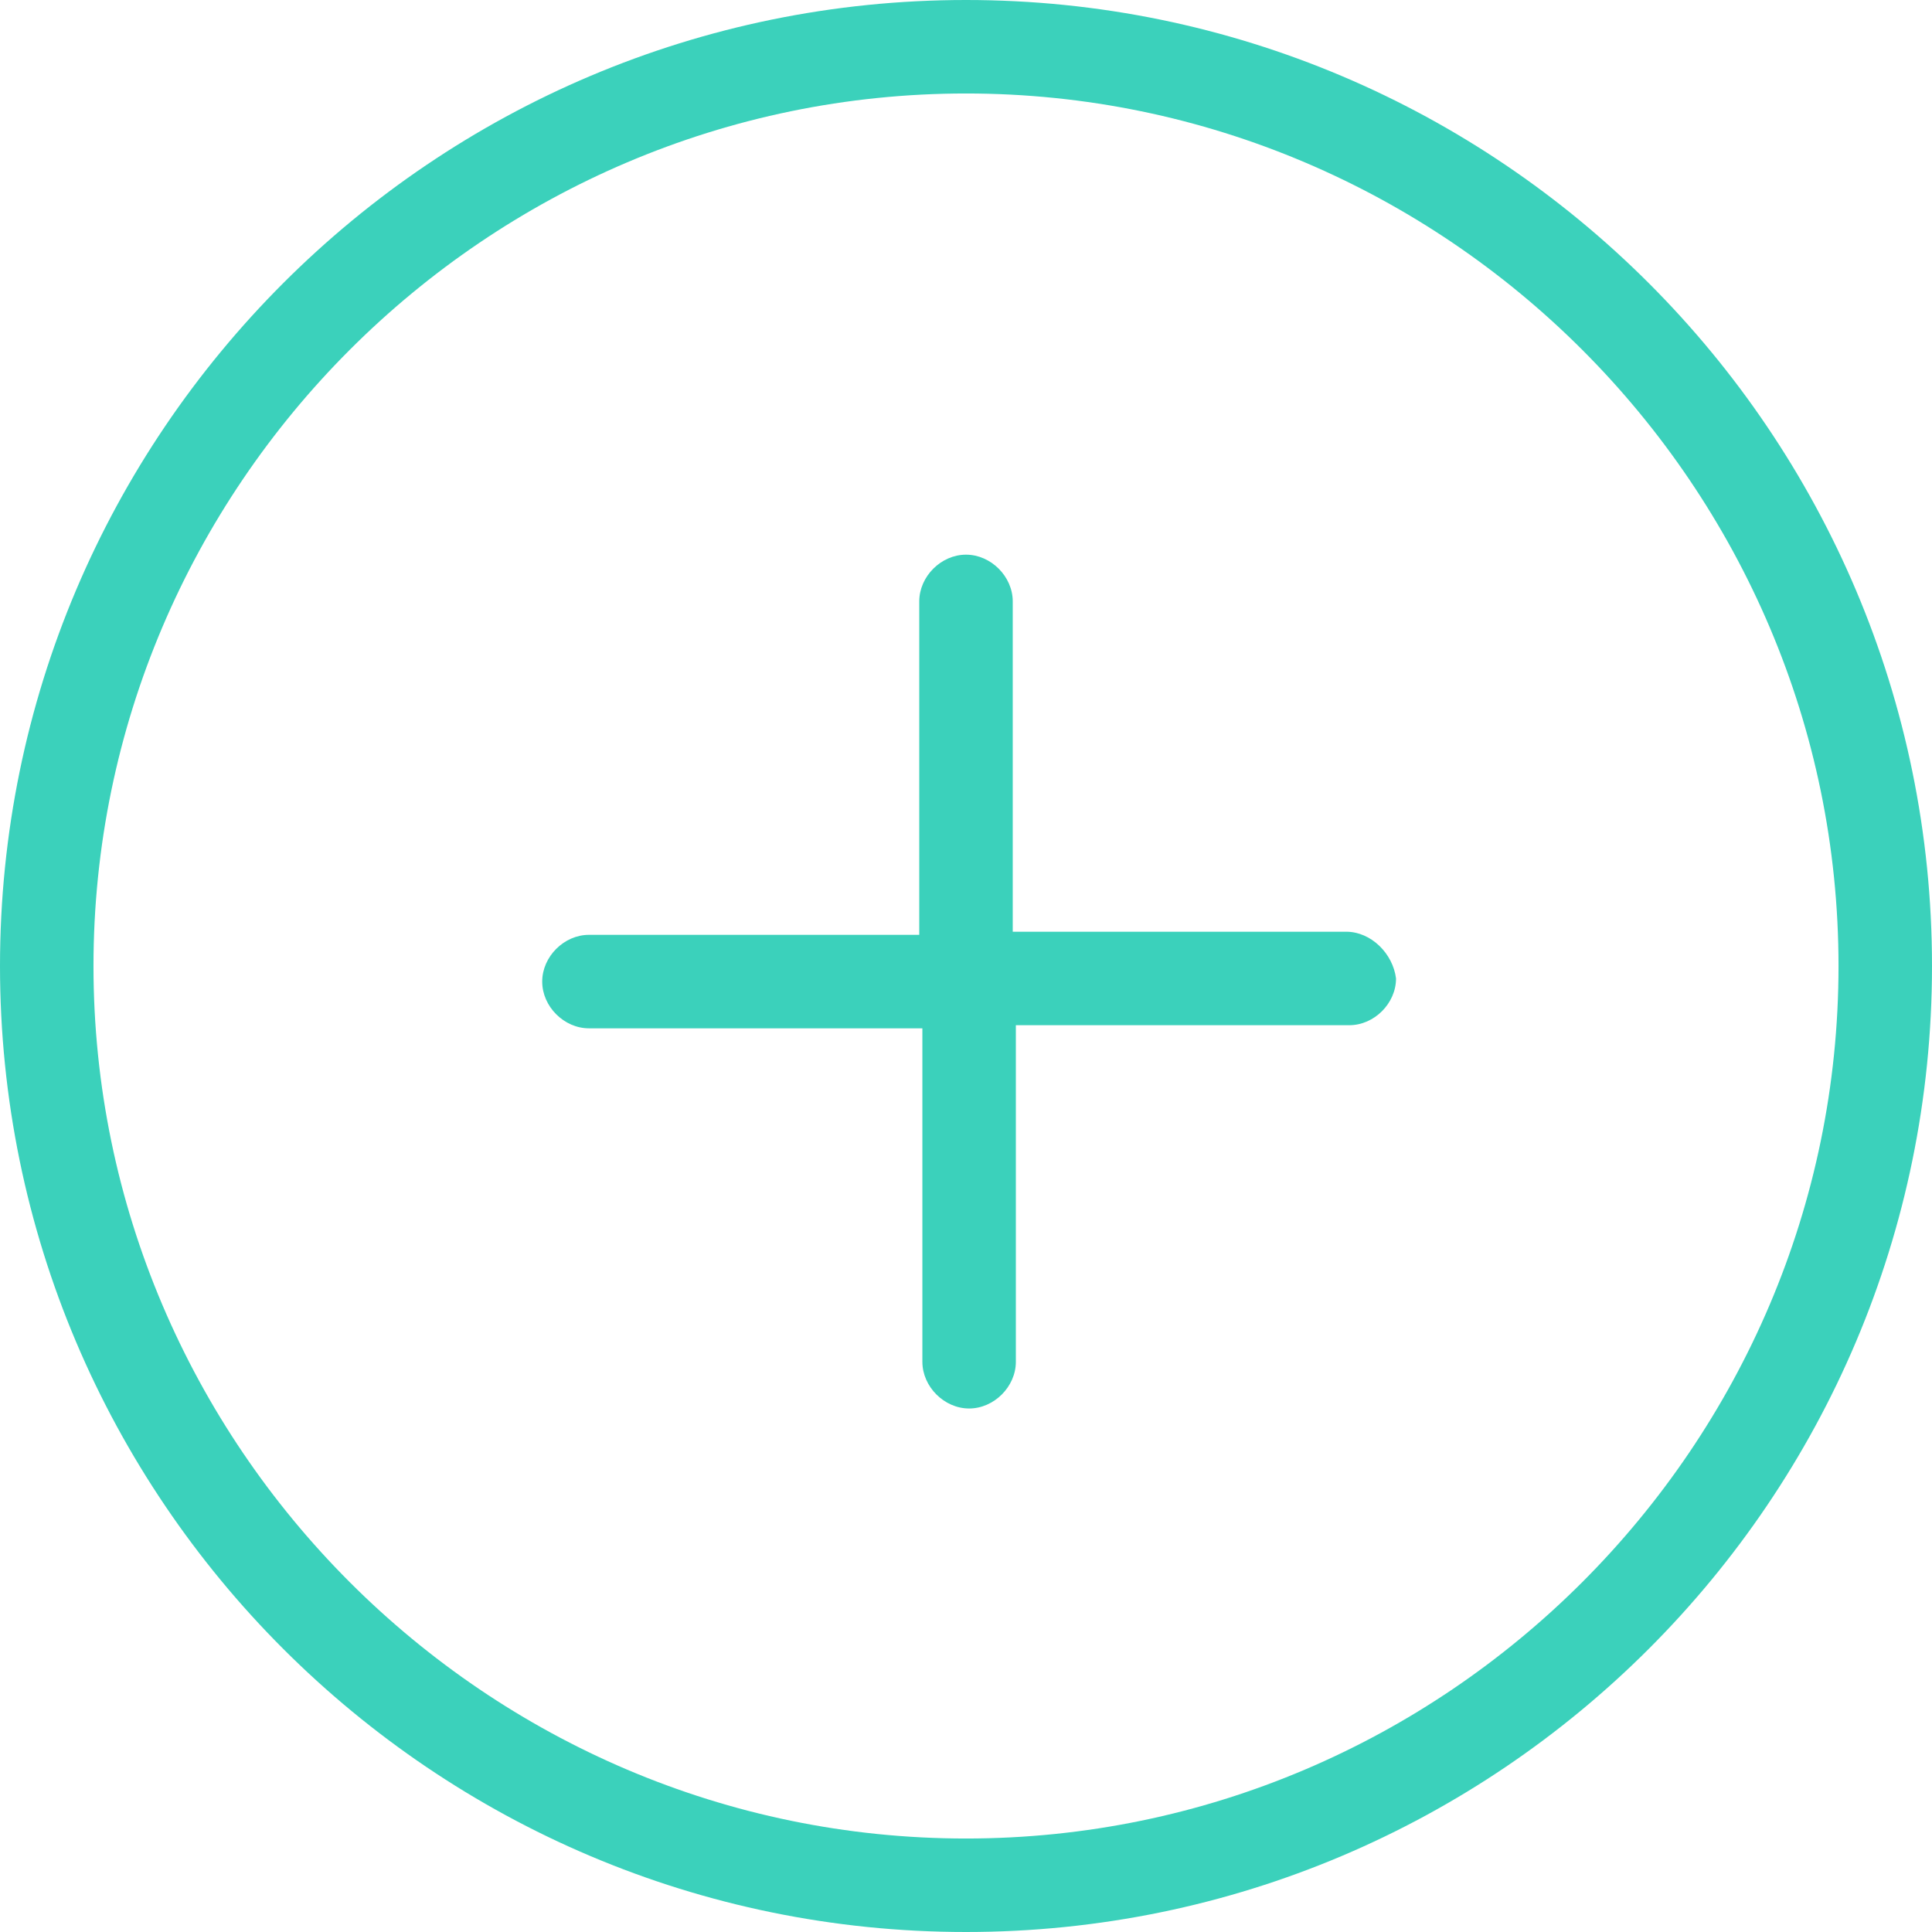 <?xml version="1.0" encoding="utf-8"?>
<!-- Generator: Adobe Illustrator 19.0.0, SVG Export Plug-In . SVG Version: 6.00 Build 0)  -->
<svg version="1.1" id="Layer_1" xmlns="http://www.w3.org/2000/svg" xmlns:xlink="http://www.w3.org/1999/xlink" x="0px" y="0px"
	 viewBox="0 0 62 62" enable-background="new 0 0 62 62" xml:space="preserve">
<path fill="#3BD1BB" d="M31,0C13.9,0,0,13.9,0,31c0,17.1,13.9,31,31,31c17.1,0,31-13.9,31-31C62,13.9,48.1,0,31,0 M31,59
	C15.6,59,3,46.4,3,31C3,15.6,15.6,3,31,3c15.4,0,28,12.6,28,28C59,46.4,46.4,59,31,59"/>
<path fill="#3BD1BB" d="M43.2,29.9H32.5V19.3c0-0.8-0.7-1.5-1.5-1.5c-0.8,0-1.5,0.7-1.5,1.5v10.7H18.9c-0.8,0-1.5,0.7-1.5,1.5
	c0,0.8,0.7,1.5,1.5,1.5h10.7v10.7c0,0.8,0.7,1.5,1.5,1.5c0.8,0,1.5-0.7,1.5-1.5V32.9h10.7c0.8,0,1.5-0.7,1.5-1.5
	C44.7,30.6,44,29.9,43.2,29.9"/>
</svg>
